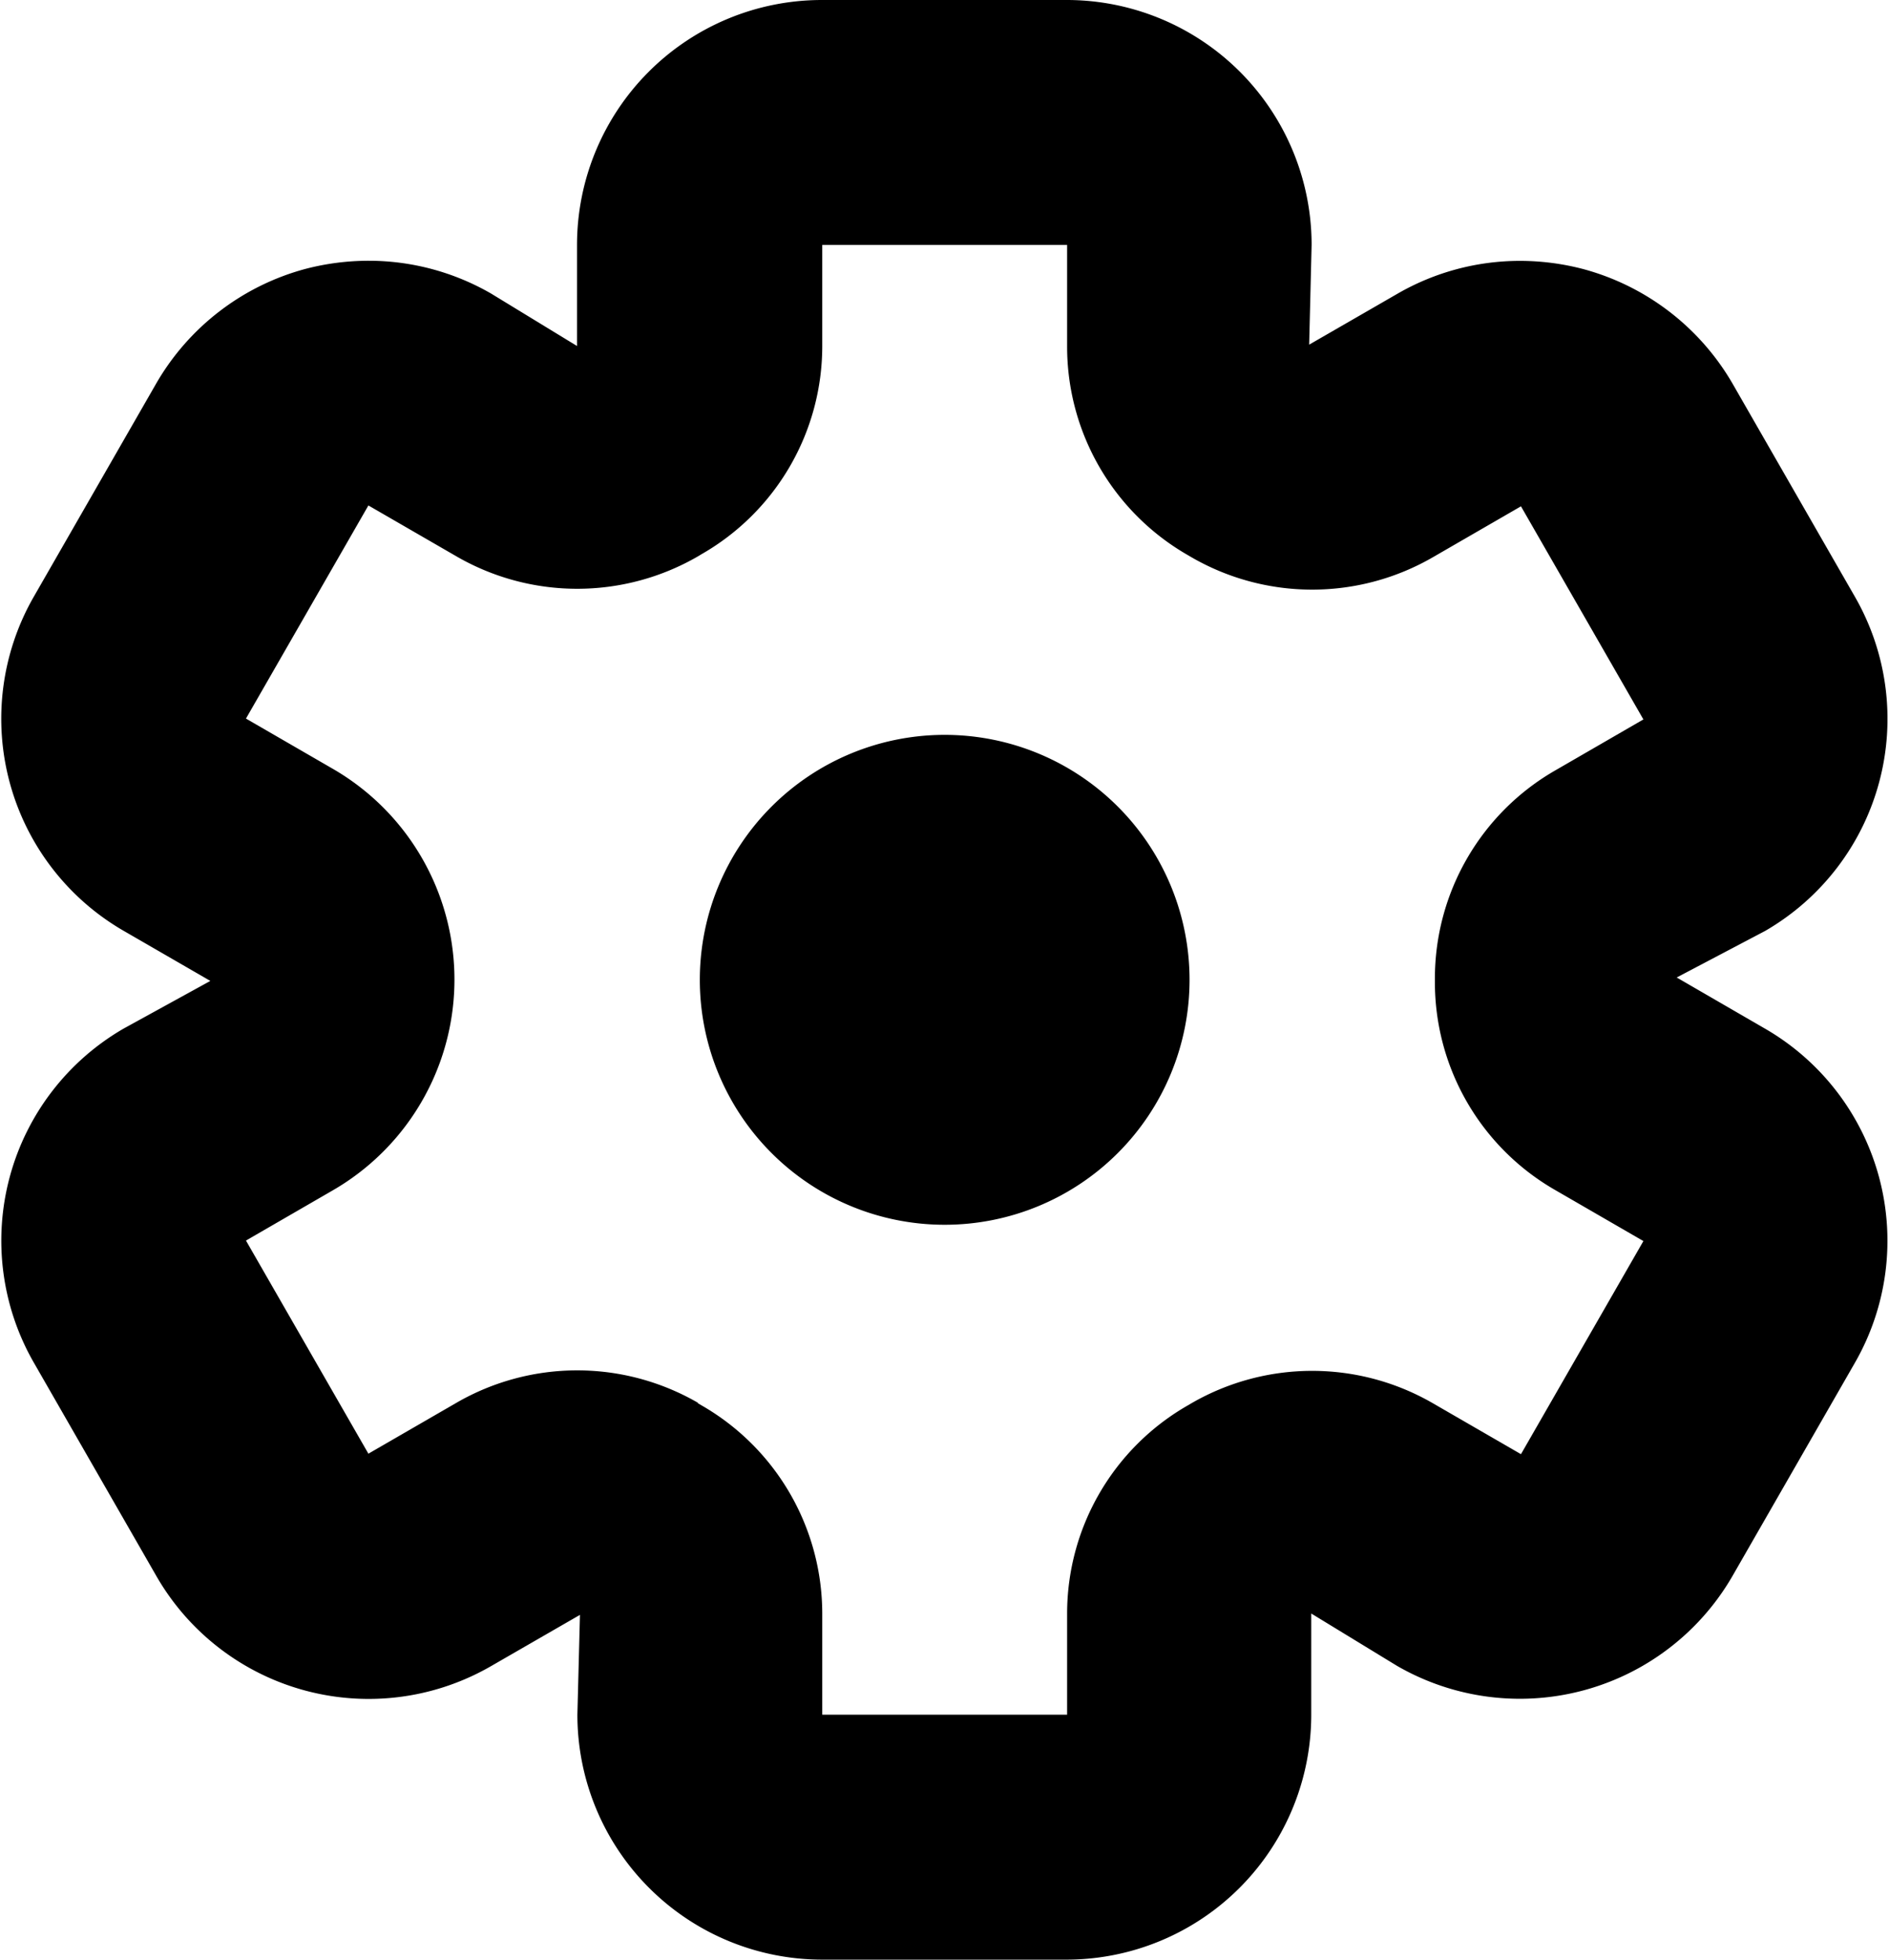 <svg xmlns="http://www.w3.org/2000/svg" width="15.429" height="16" viewBox="0 0 15.429 16">
  <path id="gear_2" d="M679,80a2,2,0,0,1-2-2l.021-.815-.72.415a2,2,0,0,1-2.741-.734l-1-1.741a2,2,0,0,1,.734-2.727l.708-.389-.708-.409a2,2,0,0,1-.734-2.728l1-1.741a2.009,2.009,0,0,1,1.217-.935,2.048,2.048,0,0,1,.52-.067,2,2,0,0,1,1,.269l.7.427V66a2,2,0,0,1,2-2h2a2,2,0,0,1,2,2l-.02.814.72-.415a2,2,0,0,1,1-.269,2.041,2.041,0,0,1,.519.067,2.015,2.015,0,0,1,1.219.935l1,1.741a2,2,0,0,1-.734,2.728l-.722.38.722.418a2,2,0,0,1,.734,2.727l-1,1.741a2.006,2.006,0,0,1-2.741.734l-.7-.427V78a2,2,0,0,1-2,2Zm-1.016-4.543.029.017a1.962,1.962,0,0,1,.987,1.7V78h2v-.826a1.959,1.959,0,0,1,.987-1.7l.029-.017a1.97,1.97,0,0,1,1.971,0l.72.416,1-1.74-.723-.418a1.956,1.956,0,0,1-.98-1.7v-.023a1.959,1.959,0,0,1,.98-1.7l.723-.418-1-1.74-.72.416a1.97,1.97,0,0,1-1.971,0l-.029-.017a1.962,1.962,0,0,1-.987-1.7V66h-2v.826a1.958,1.958,0,0,1-.988,1.7l-.028.017a1.97,1.97,0,0,1-1.971,0l-.72-.416-1,1.74.709.41a1.987,1.987,0,0,1,0,3.442l-.709.41,1,1.74.72-.416a1.97,1.97,0,0,1,1.971,0ZM678,72a2,2,0,1,1,2,2A2,2,0,0,1,678,72Z" transform="translate(-672.284 -64)"/>
</svg>
